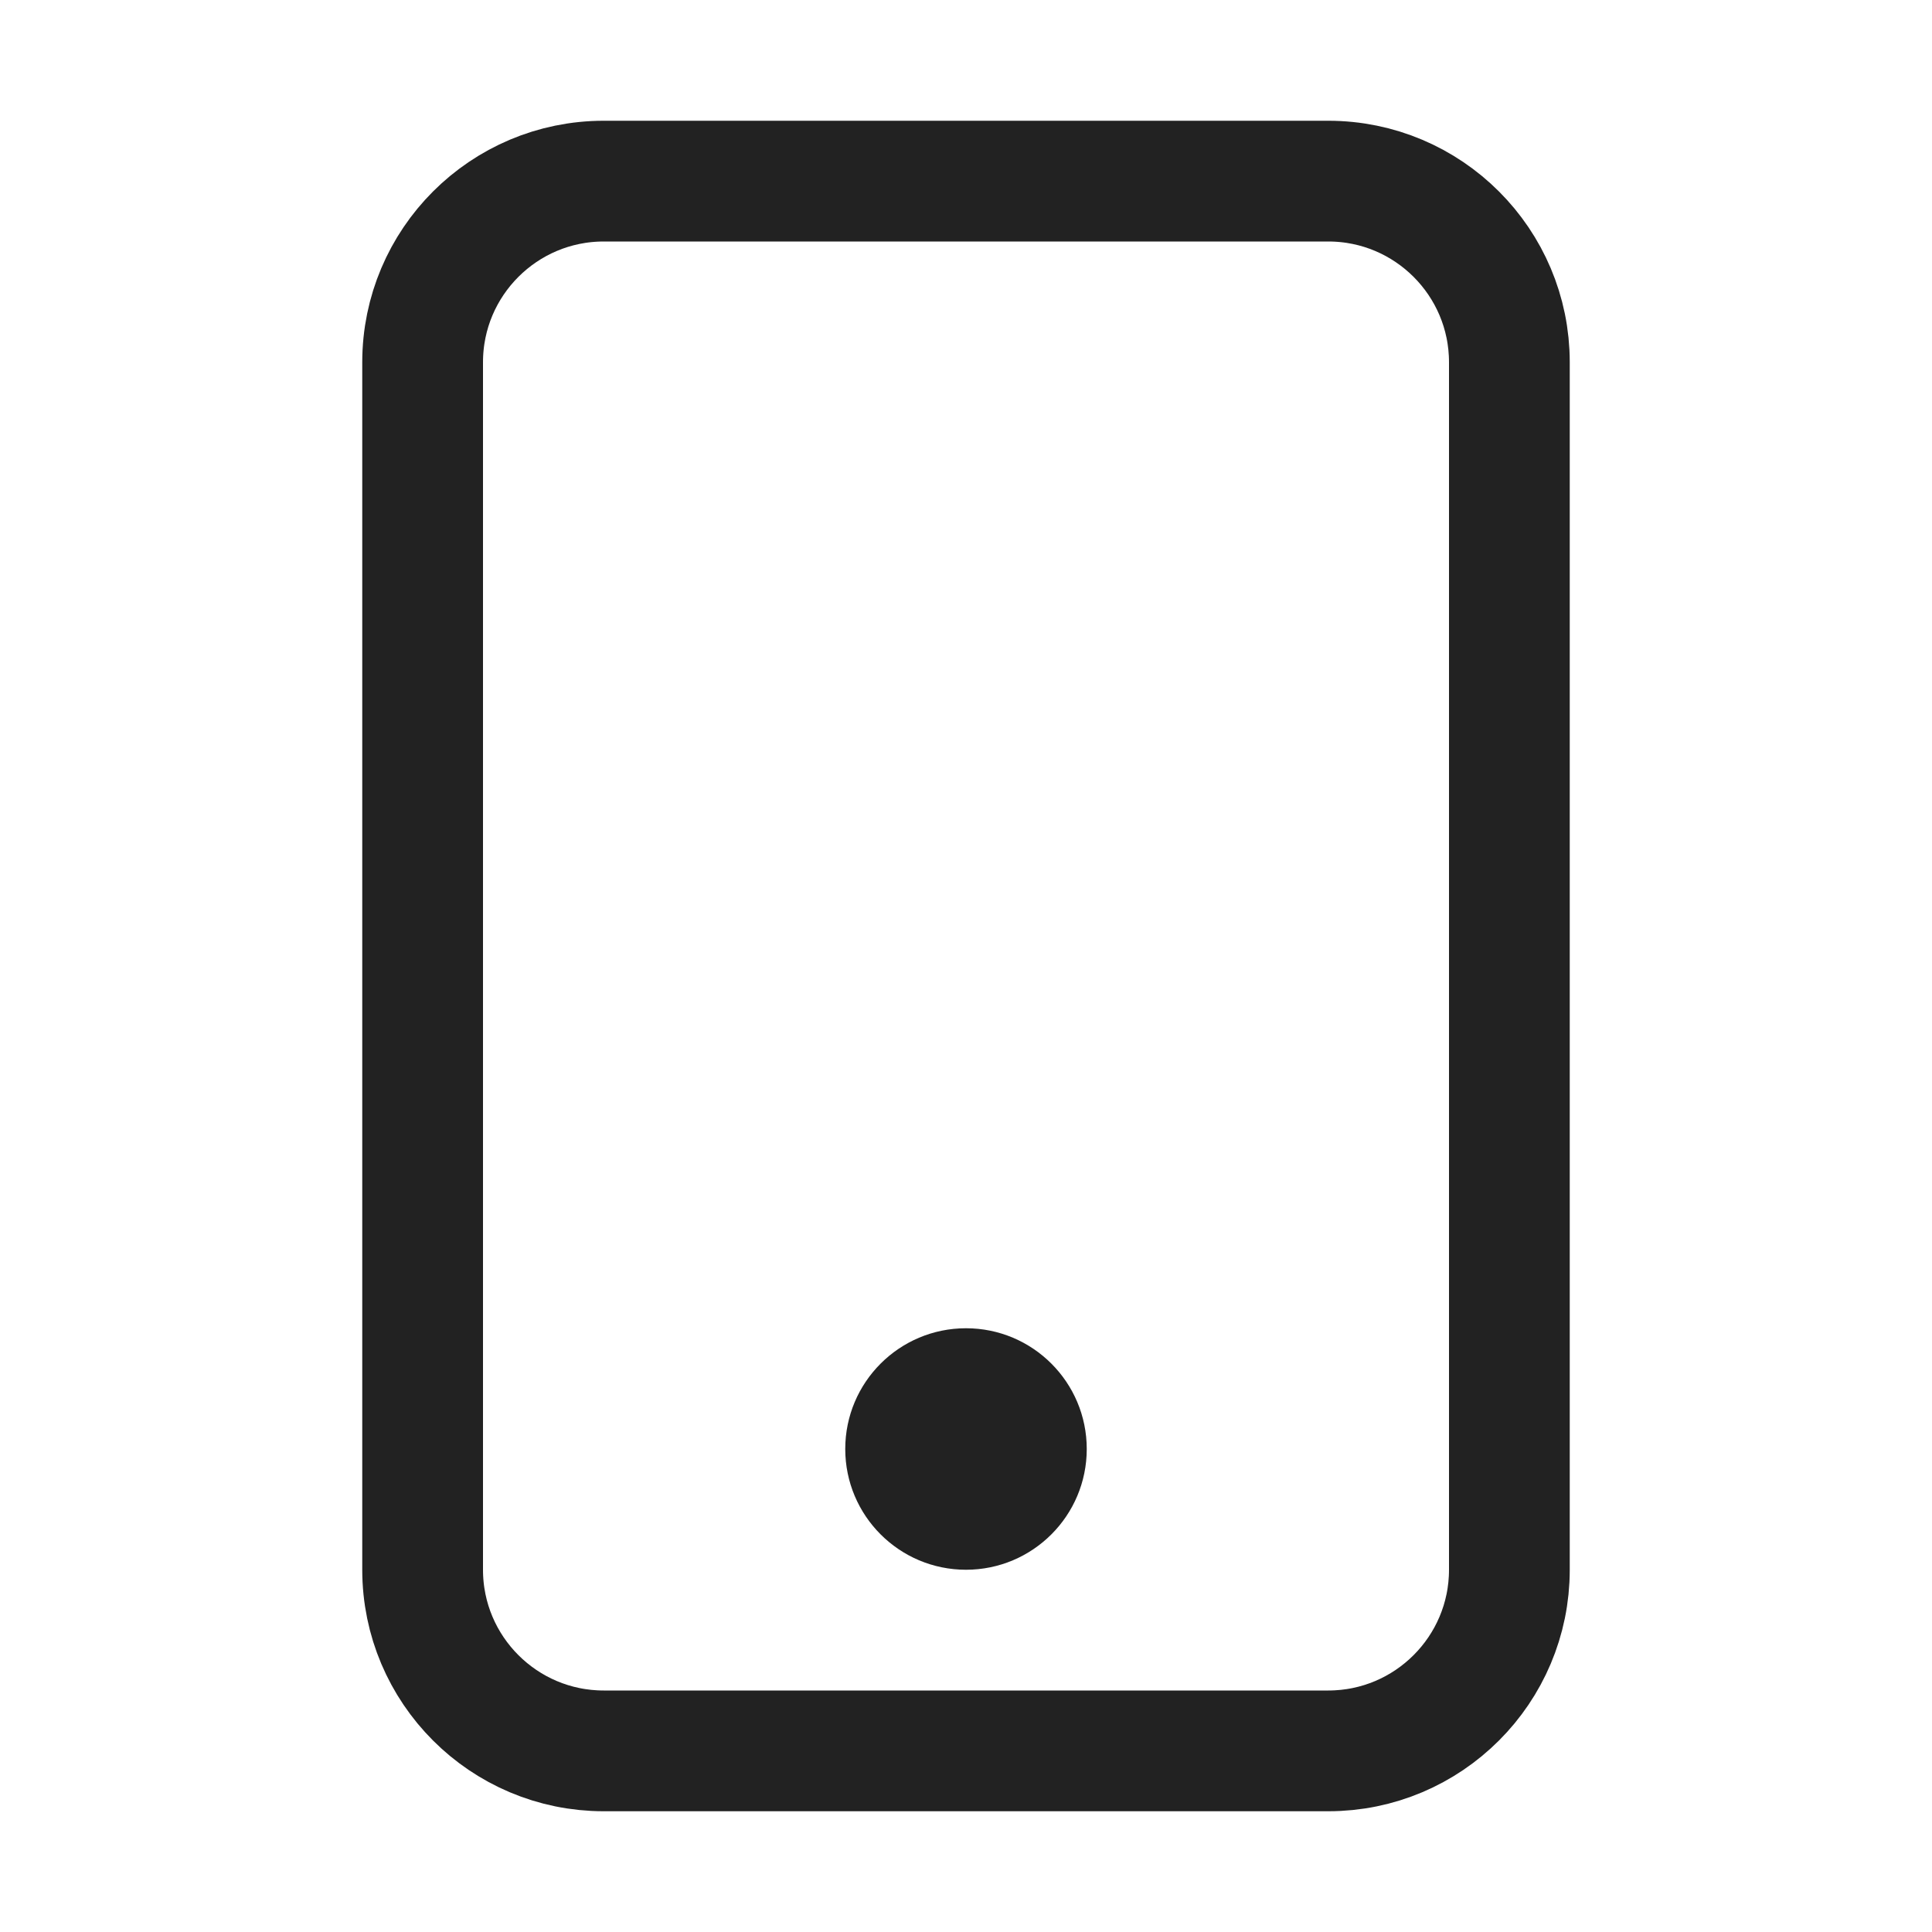 <svg width="16" height="16" viewBox="0 0 16 16" fill="none" xmlns="http://www.w3.org/2000/svg">
<path d="M3.5 3C3.5 2.172 4.172 1.5 5 1.5H11C11.828 1.5 12.5 2.172 12.5 3V13C12.5 13.828 11.828 14.5 11 14.5H8H5C4.172 14.5 3.5 13.828 3.5 13V3Z" stroke="#222222"/>
<circle cx="8" cy="12" r="1" fill="#222222"/>
</svg>
